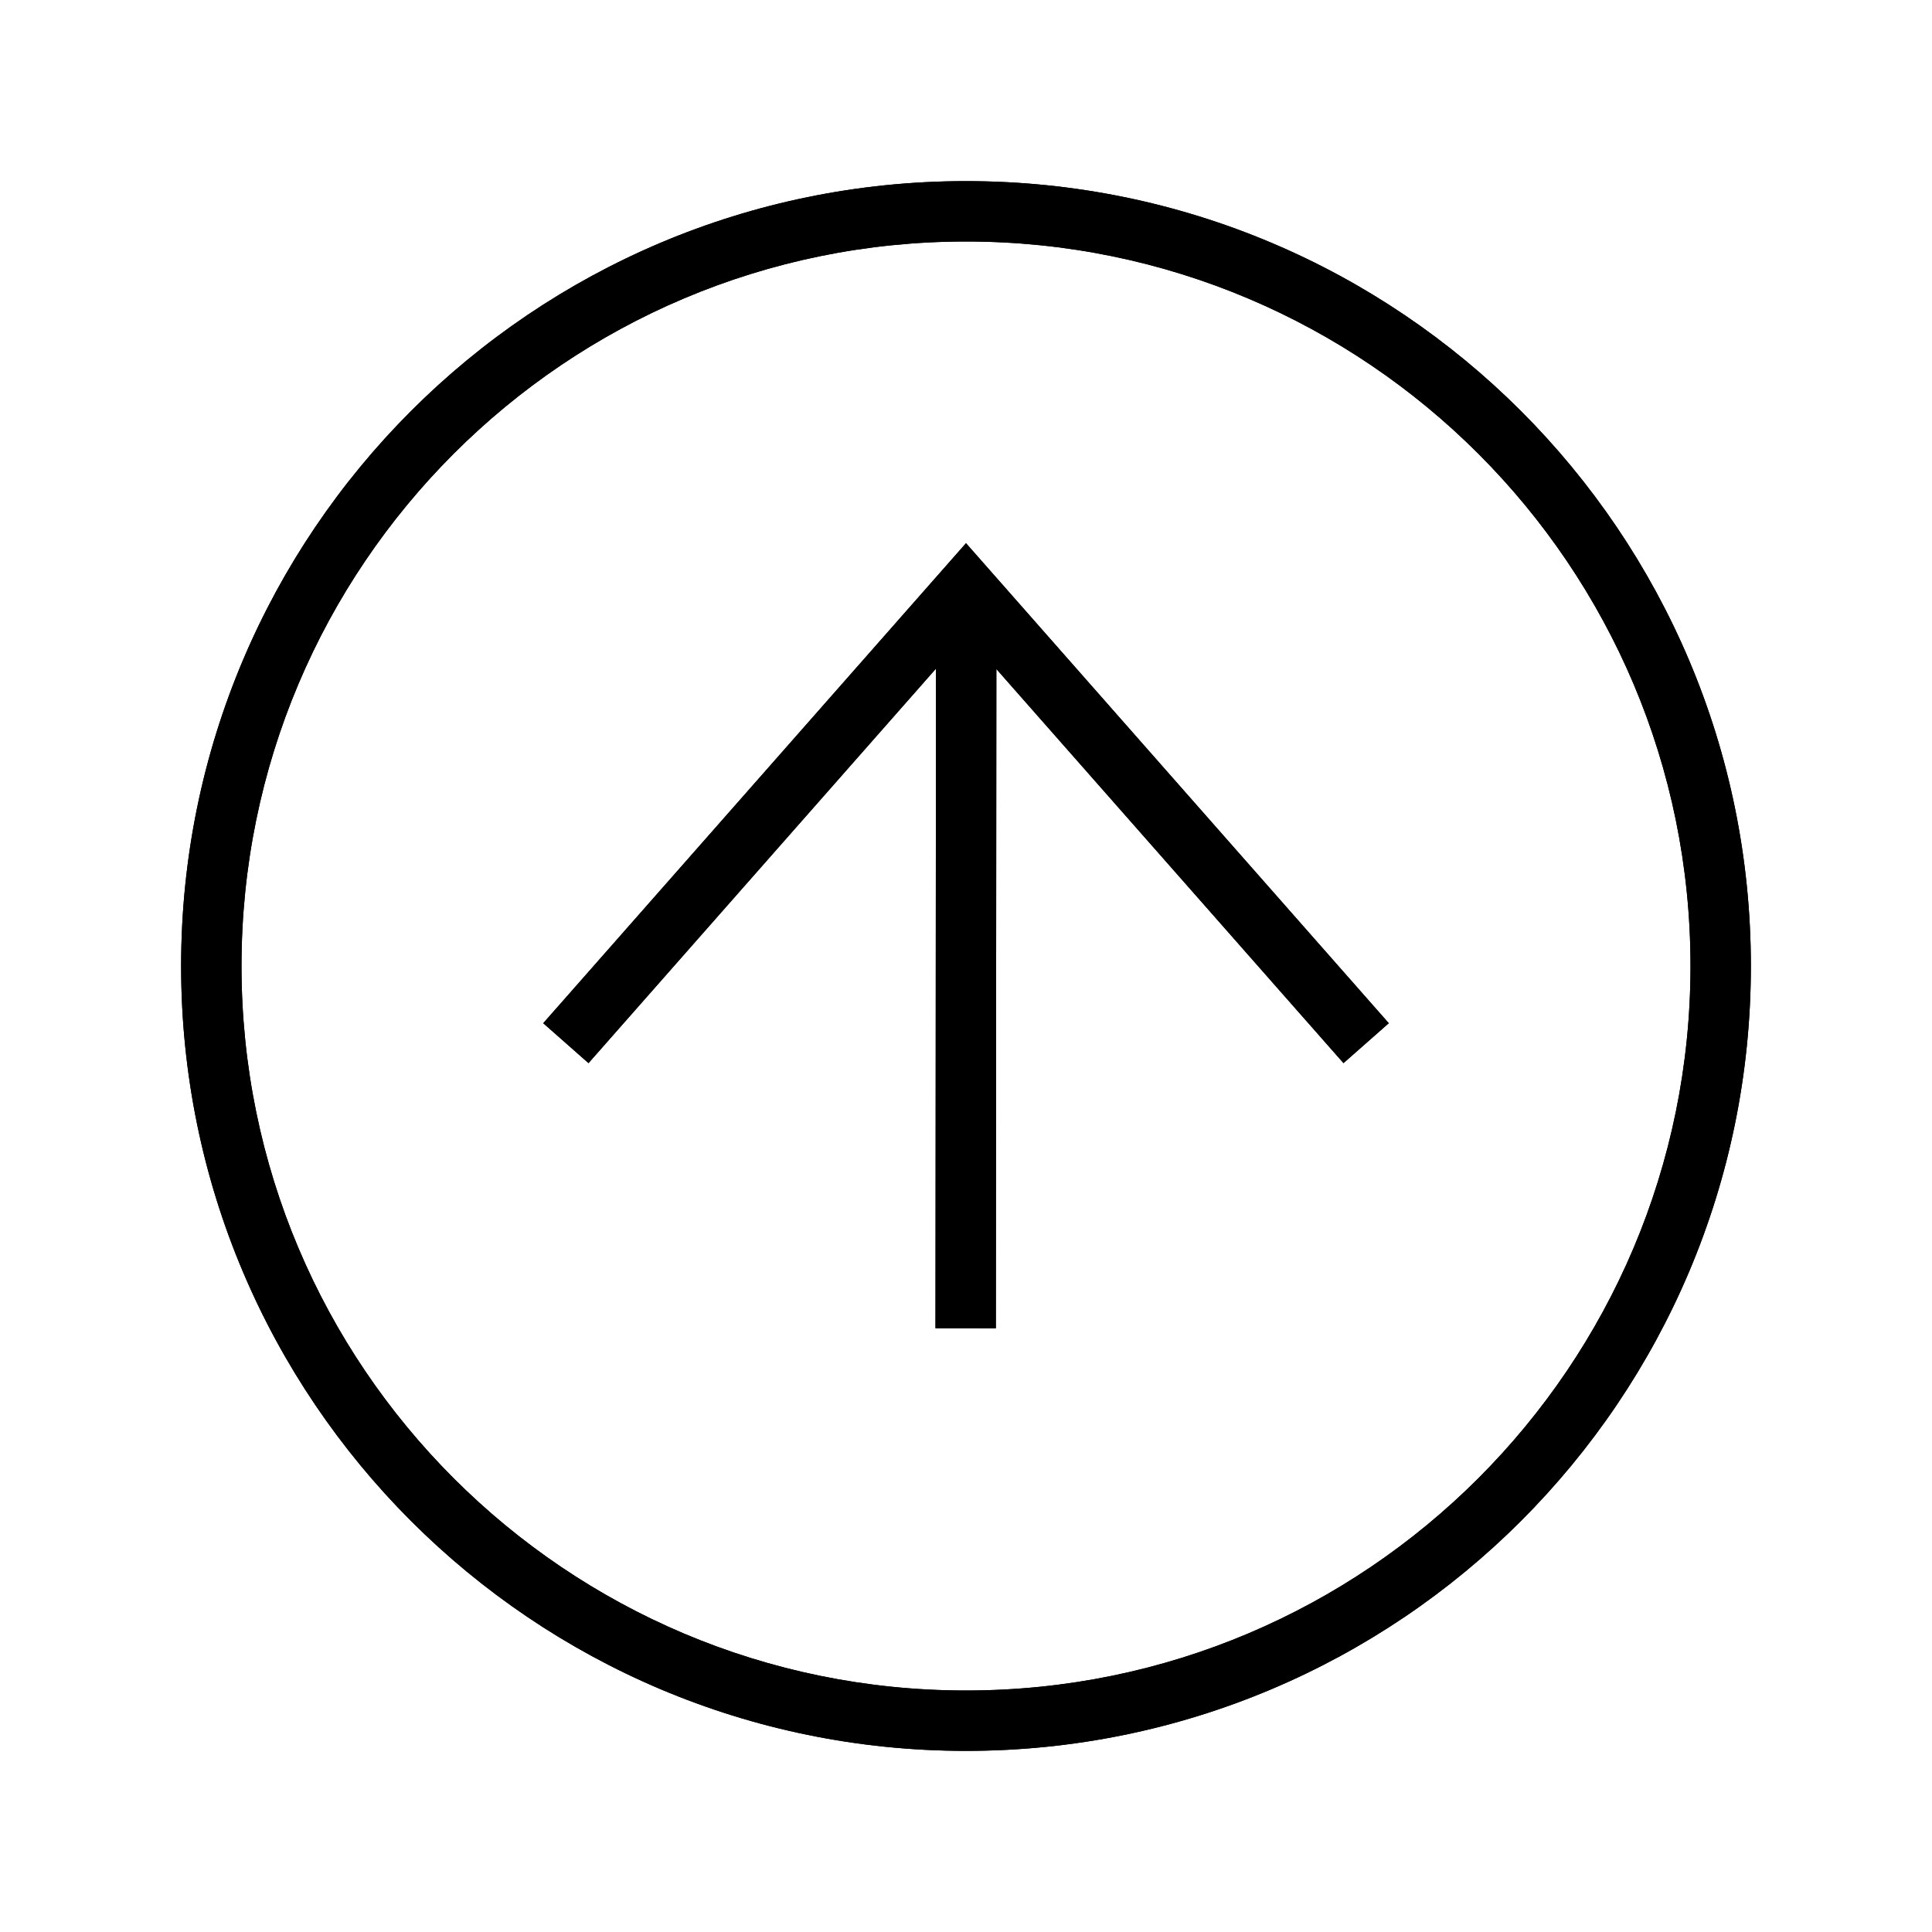 <svg xmlns="http://www.w3.org/2000/svg" width="64" height="64" viewBox="0 0 64 64">
  <g fill="none" fill-rule="evenodd">
    <path fill="#000" fill-rule="nonzero" d="M32,58 C17.641,58 6,46.359 6,32 C6,17.641 17.641,6 32,6 C46.359,6 58,17.641 58,32 C58,46.359 46.359,58 32,58 Z M32,56 C45.255,56 56,45.255 56,32 C56,18.745 45.255,8 32,8 C18.745,8 8,18.745 8,32 C8,45.255 18.745,56 32,56 Z M19.639,32.992 L19.64,30.992 L44.001,31.011 L43.999,33.011 L19.639,32.992 Z M21.02,32 L35.217,44.505 L33.895,46.005 L17.994,32 L33.895,17.995 L35.217,19.495 L21.02,32 Z" transform="rotate(90 32 32)"/>
    <path fill="#000" fill-rule="nonzero" d="M32,58 C17.641,58 6,46.359 6,32 C6,17.641 17.641,6 32,6 C46.359,6 58,17.641 58,32 C58,46.359 46.359,58 32,58 Z M32,56 C45.255,56 56,45.255 56,32 C56,18.745 45.255,8 32,8 C18.745,8 8,18.745 8,32 C8,45.255 18.745,56 32,56 Z M19.639,32.992 L19.64,30.992 L44.001,31.011 L43.999,33.011 L19.639,32.992 Z M21.02,32 L35.217,44.505 L33.895,46.005 L17.994,32 L33.895,17.995 L35.217,19.495 L21.02,32 Z" transform="rotate(90 32 32)"/>
  </g>
</svg>
